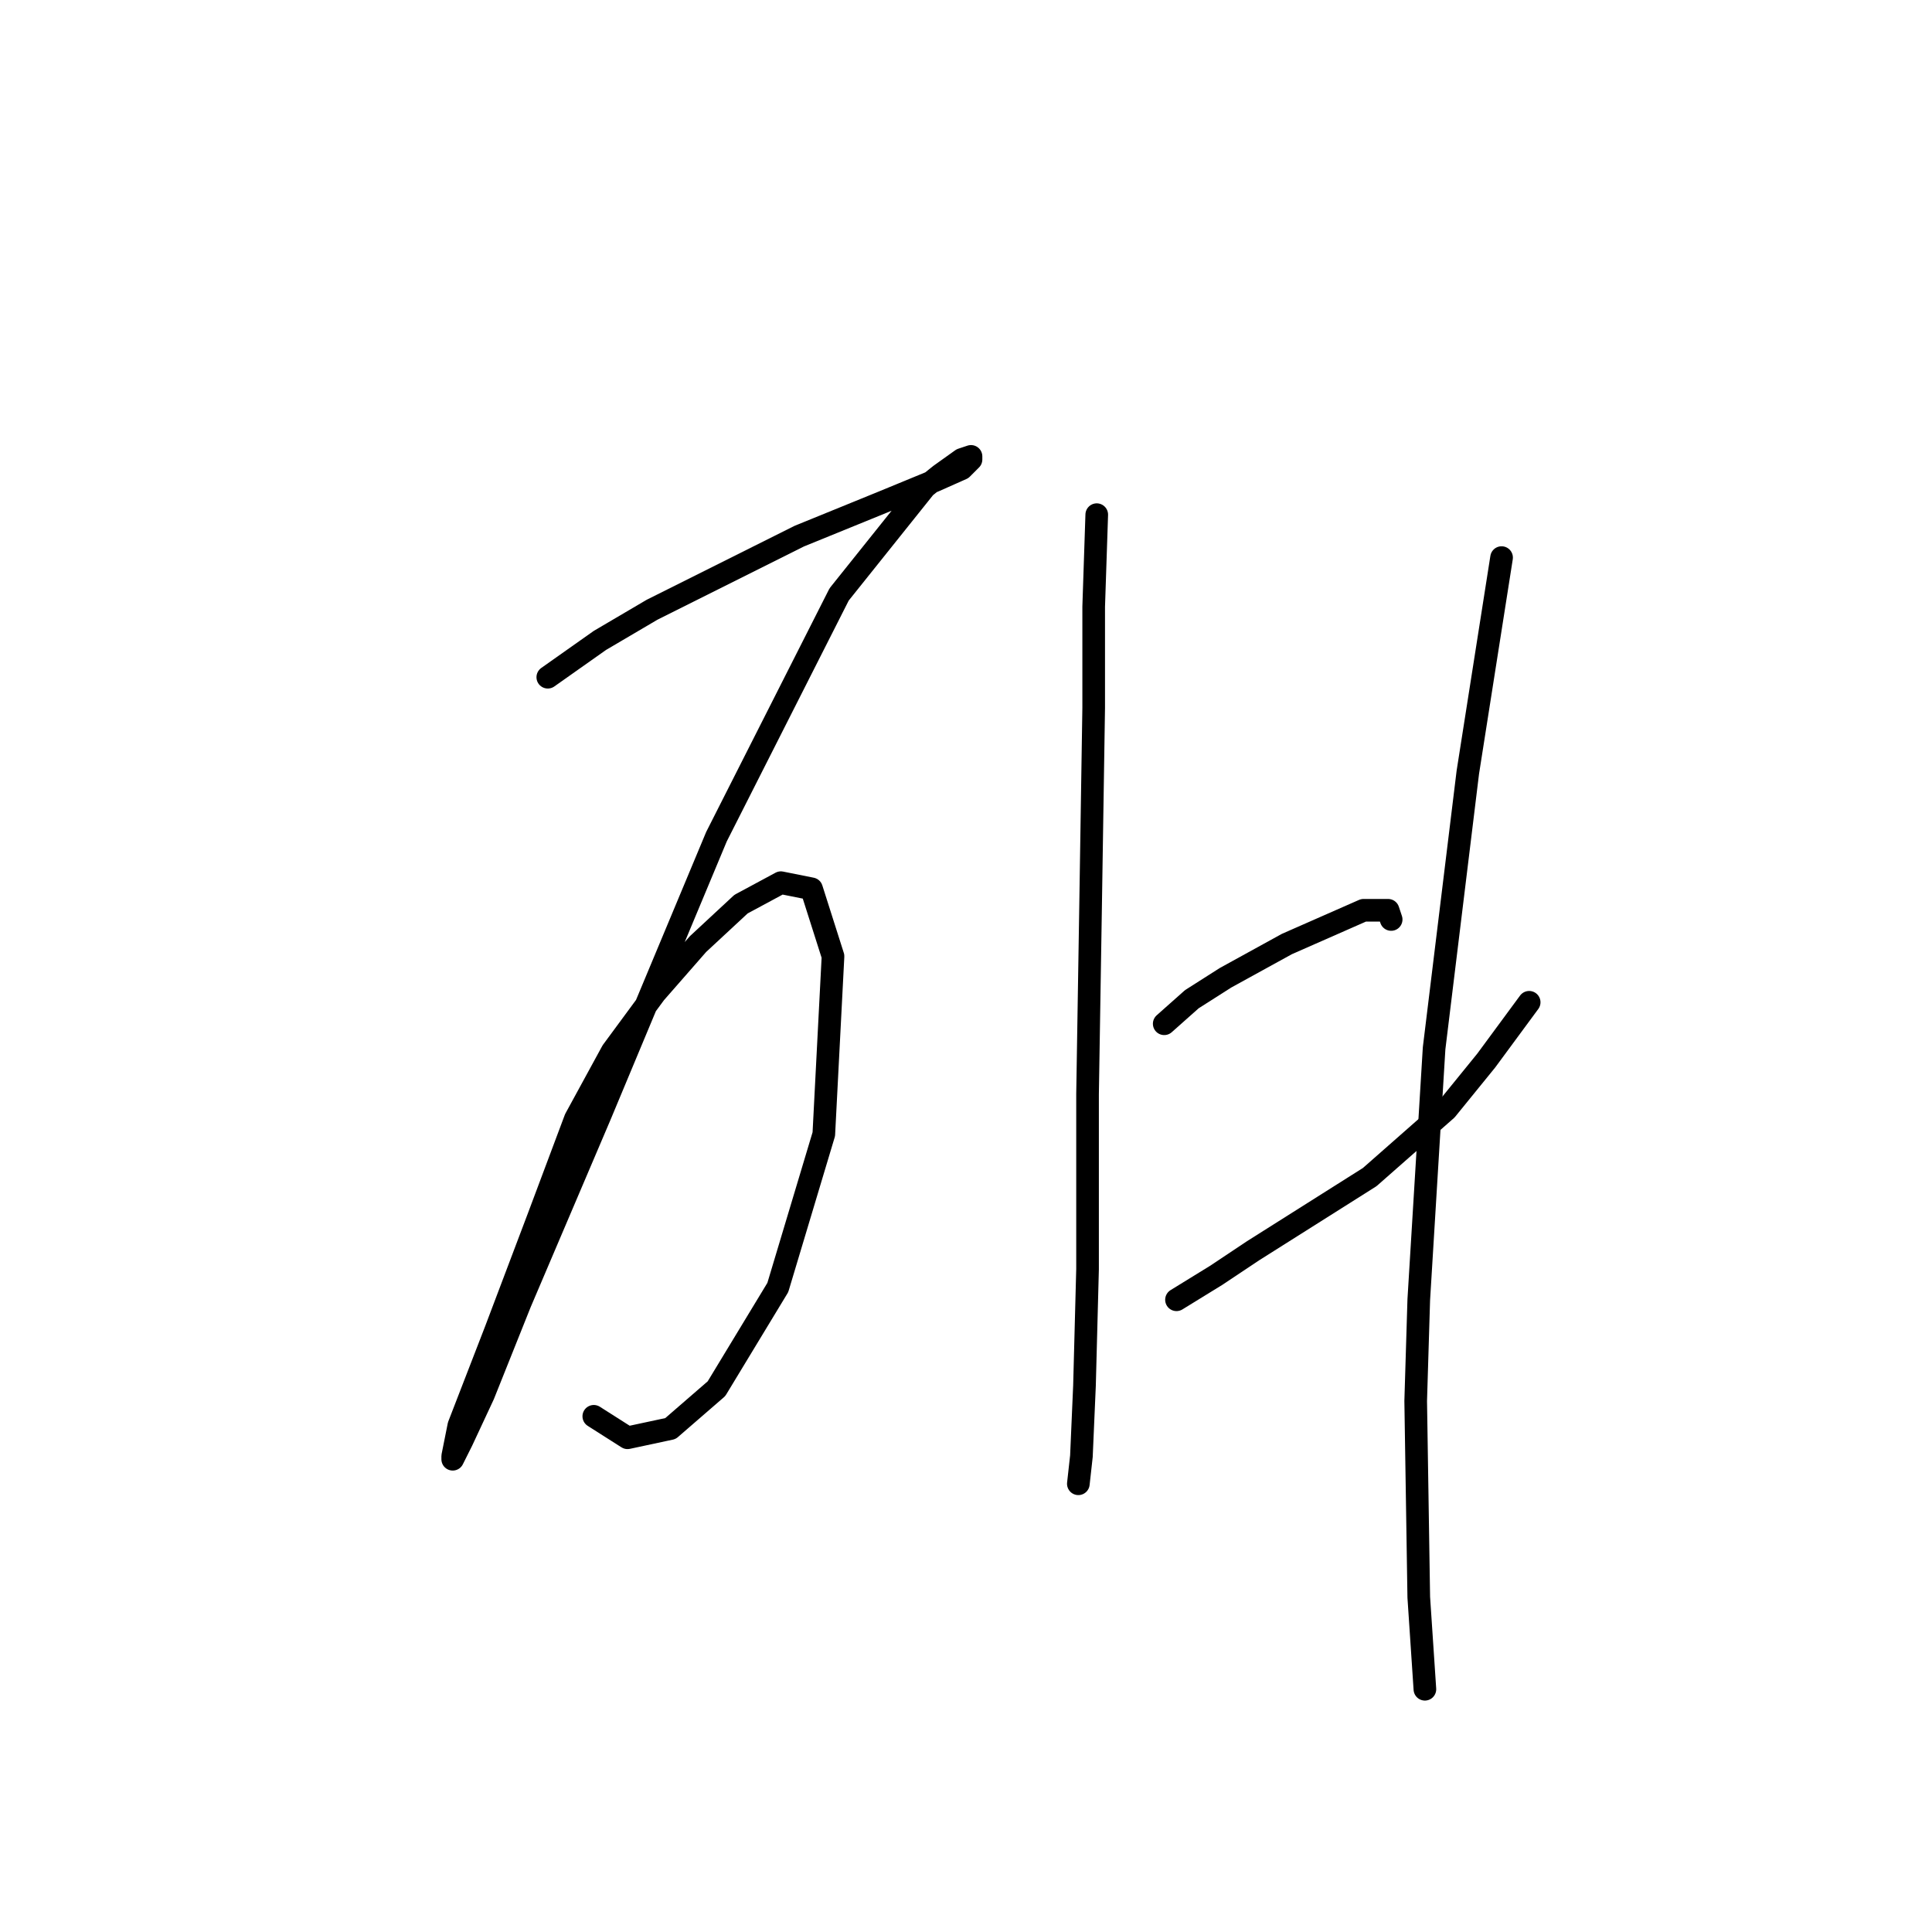<?xml version="1.0" standalone="no"?>
    <svg width="256" height="256" xmlns="http://www.w3.org/2000/svg" version="1.1">
    <polyline stroke="black" stroke-width="3" stroke-linecap="round" fill="transparent" stroke-linejoin="round" points="72.586 89.734 79.494 84.857 86.402 80.794 105.908 71.041 116.88 66.571 123.788 63.726 127.445 62.101 128.664 60.882 128.664 60.475 127.445 60.882 124.601 62.913 122.569 64.539 111.191 78.762 94.936 110.865 79.494 147.844 68.928 172.632 64.052 184.823 61.208 190.919 59.988 193.357 59.988 192.951 60.801 188.887 65.678 176.289 71.367 161.254 76.243 148.25 81.119 139.31 86.809 131.589 92.498 125.087 98.187 119.805 103.47 116.96 107.533 117.773 110.378 126.713 109.159 150.282 103.063 170.6 94.936 184.01 88.84 189.293 83.151 190.512 78.681 187.668 78.681 187.668 " />
        <polyline stroke="black" stroke-width="3" stroke-linecap="round" fill="transparent" stroke-linejoin="round" points="145.325 68.196 144.919 80.387 144.919 93.797 144.513 119.805 144.106 144.999 144.106 168.162 143.7 183.604 143.293 192.951 142.887 196.608 142.887 196.608 " />
        <polyline stroke="black" stroke-width="3" stroke-linecap="round" fill="transparent" stroke-linejoin="round" points="154.265 135.653 157.923 132.402 162.393 129.557 170.52 125.087 180.679 120.617 183.93 120.617 184.336 121.836 184.336 121.836 " />
        <polyline stroke="black" stroke-width="3" stroke-linecap="round" fill="transparent" stroke-linejoin="round" points="155.891 172.226 161.174 168.975 166.05 165.724 181.492 155.971 191.651 147.031 196.934 140.529 202.623 132.808 202.623 132.808 " />
        <polyline stroke="black" stroke-width="3" stroke-linecap="round" fill="transparent" stroke-linejoin="round" points="198.966 73.885 194.495 102.331 190.026 138.904 187.994 172.226 187.587 185.636 187.994 211.643 188.806 223.834 188.806 223.834 " />
        </svg>